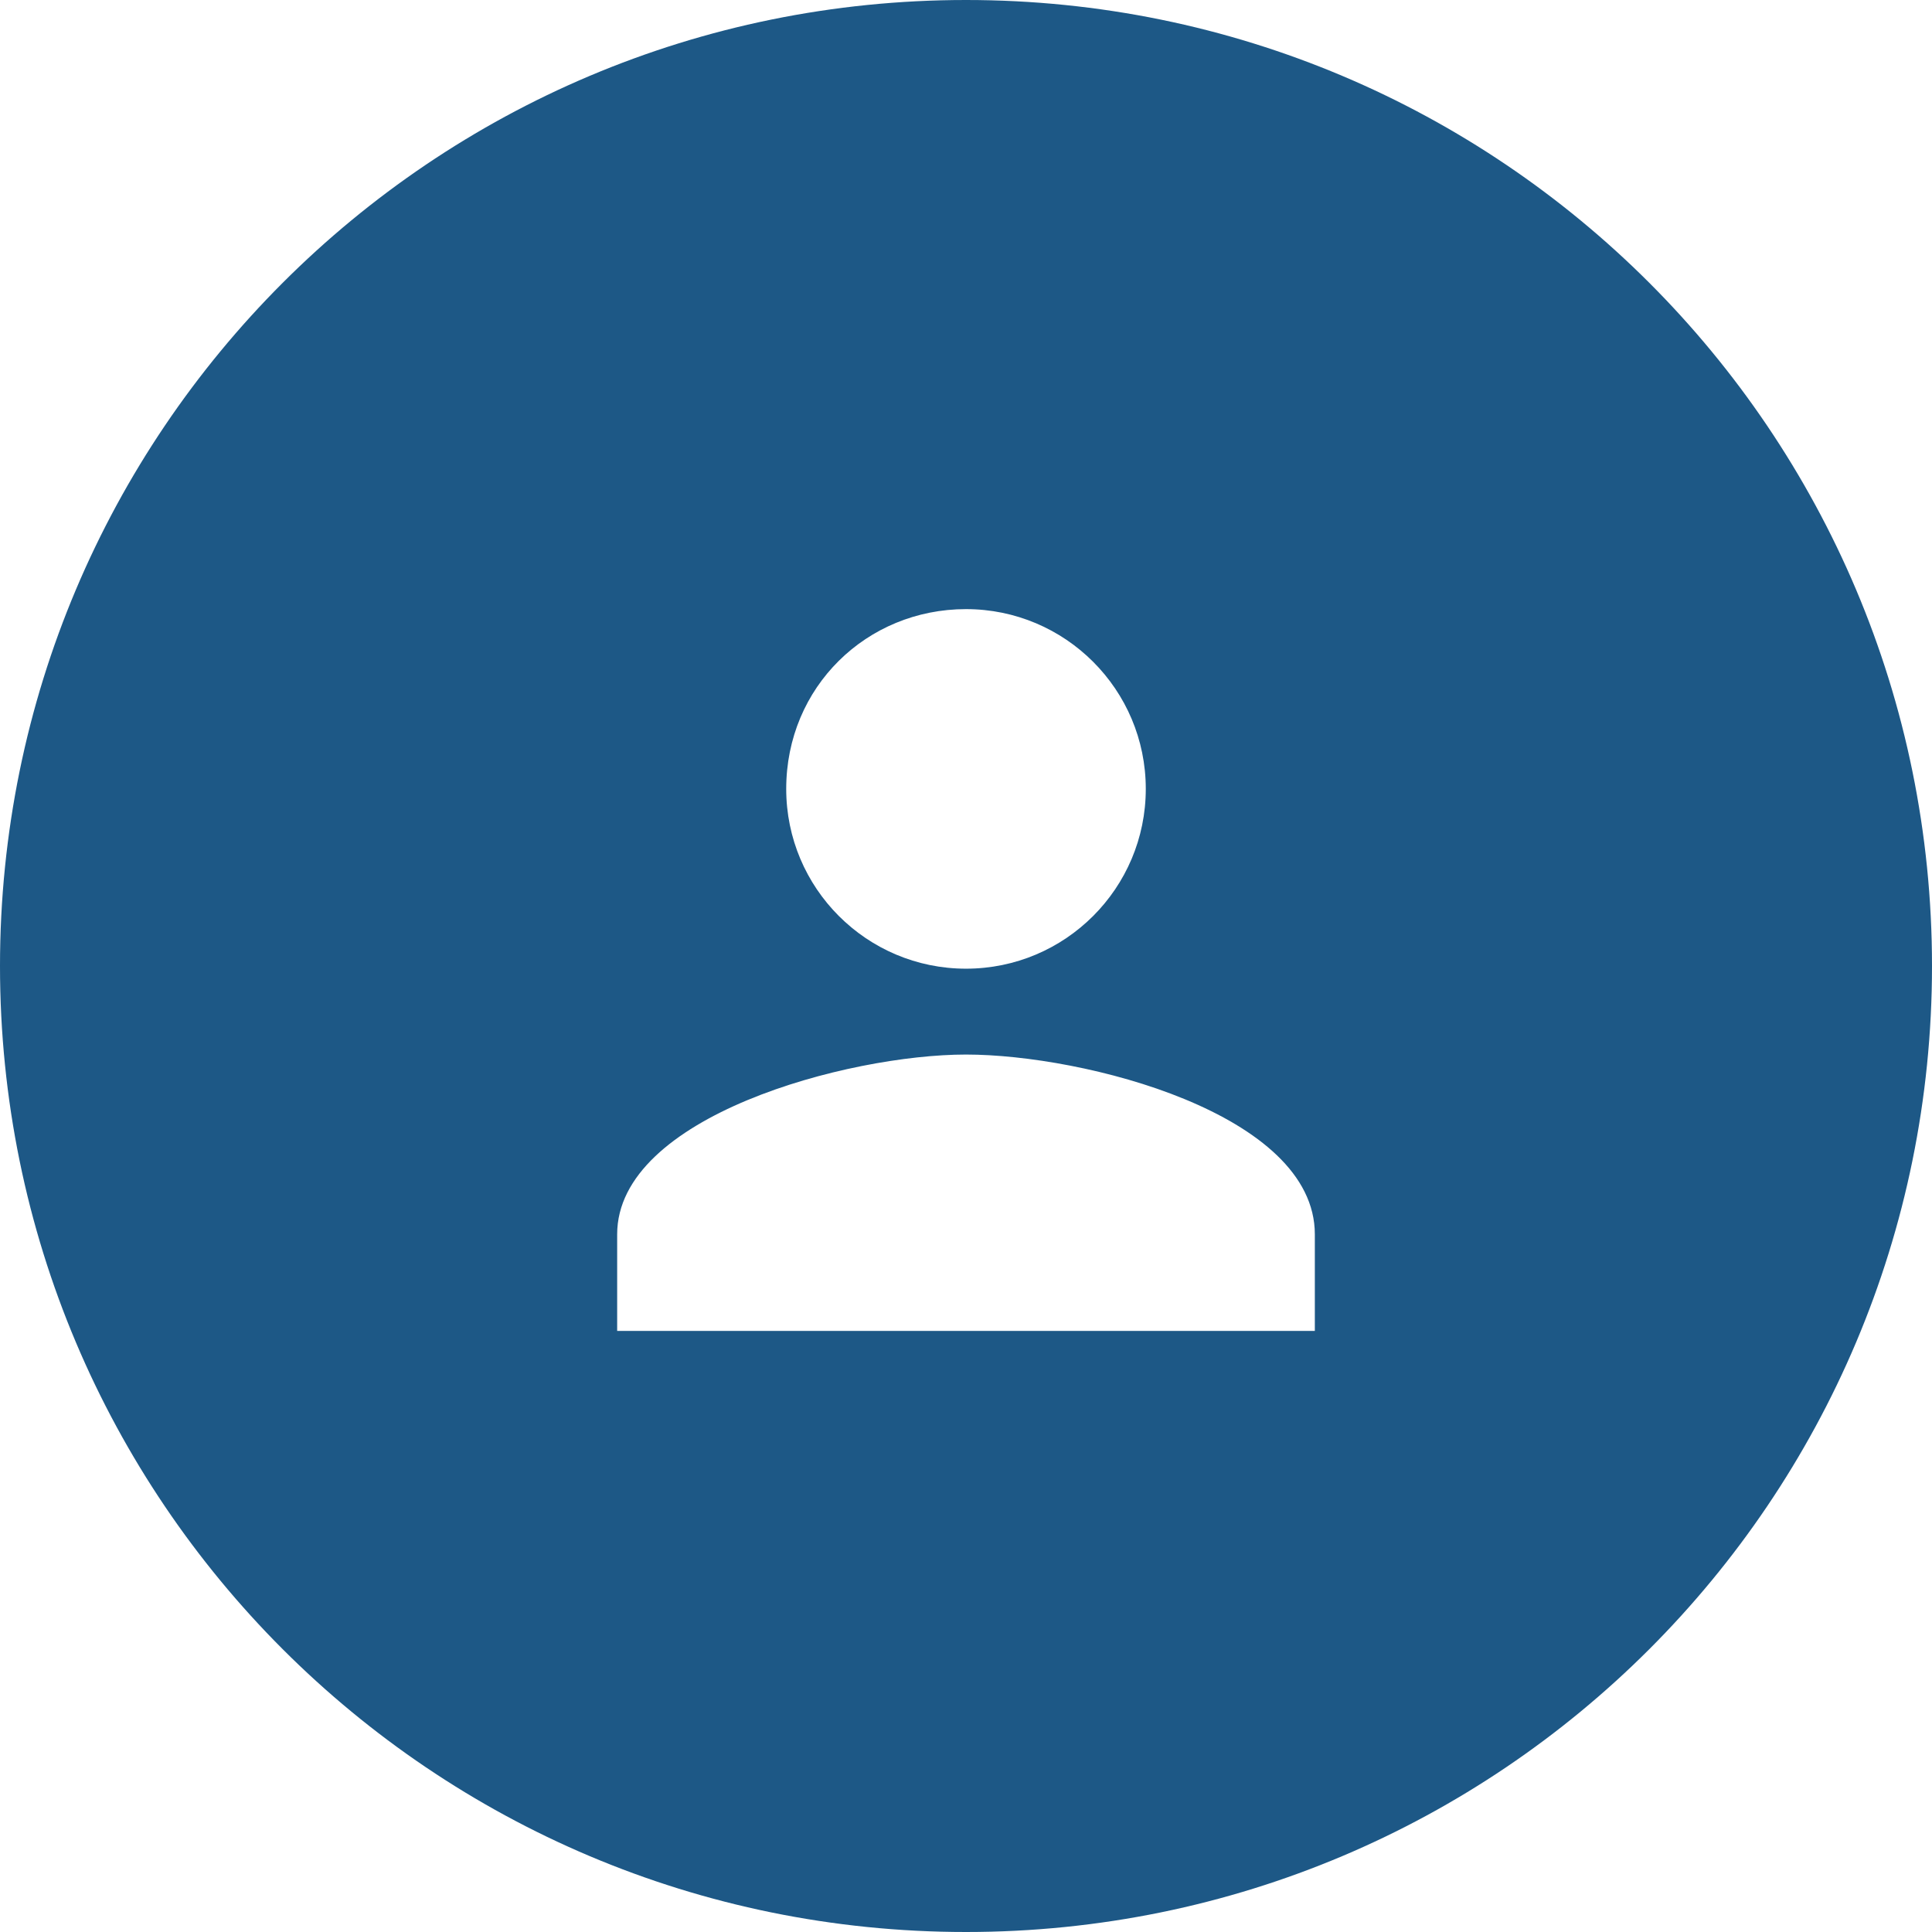 <?xml version="1.0" encoding="utf-8"?>
<!-- Generator: Adobe Illustrator 19.0.0, SVG Export Plug-In . SVG Version: 6.00 Build 0)  -->
<svg version="1.1" id="Слой_1" xmlns="http://www.w3.org/2000/svg" xmlns:xlink="http://www.w3.org/1999/xlink" x="0px" y="0px"
	 viewBox="0 0 72 72" style="enable-background:new 0 0 72 72;" xml:space="preserve">
<style type="text/css">
	.st0{fill:#1D5886;}
</style>
<g>
	<g id="XMLID_37_">
		<path id="XMLID_38_" class="st0" d="M36,0C16.1,0,0,16.1,0,36s16.1,36,36,36c19.9,0,36-16.1,36-36S55.9,0,36,0z M36,22.7
			c3.7,0,6.7,3,6.7,6.7c0,3.7-3,6.7-6.7,6.7s-6.7-3-6.7-6.7C29.3,25.6,32.3,22.7,36,22.7z M49,49.6H23V46c0-4.4,8.6-6.7,13-6.7
			s13,2.2,13,6.7V49.6z"/>
	</g>
</g>
</svg>
